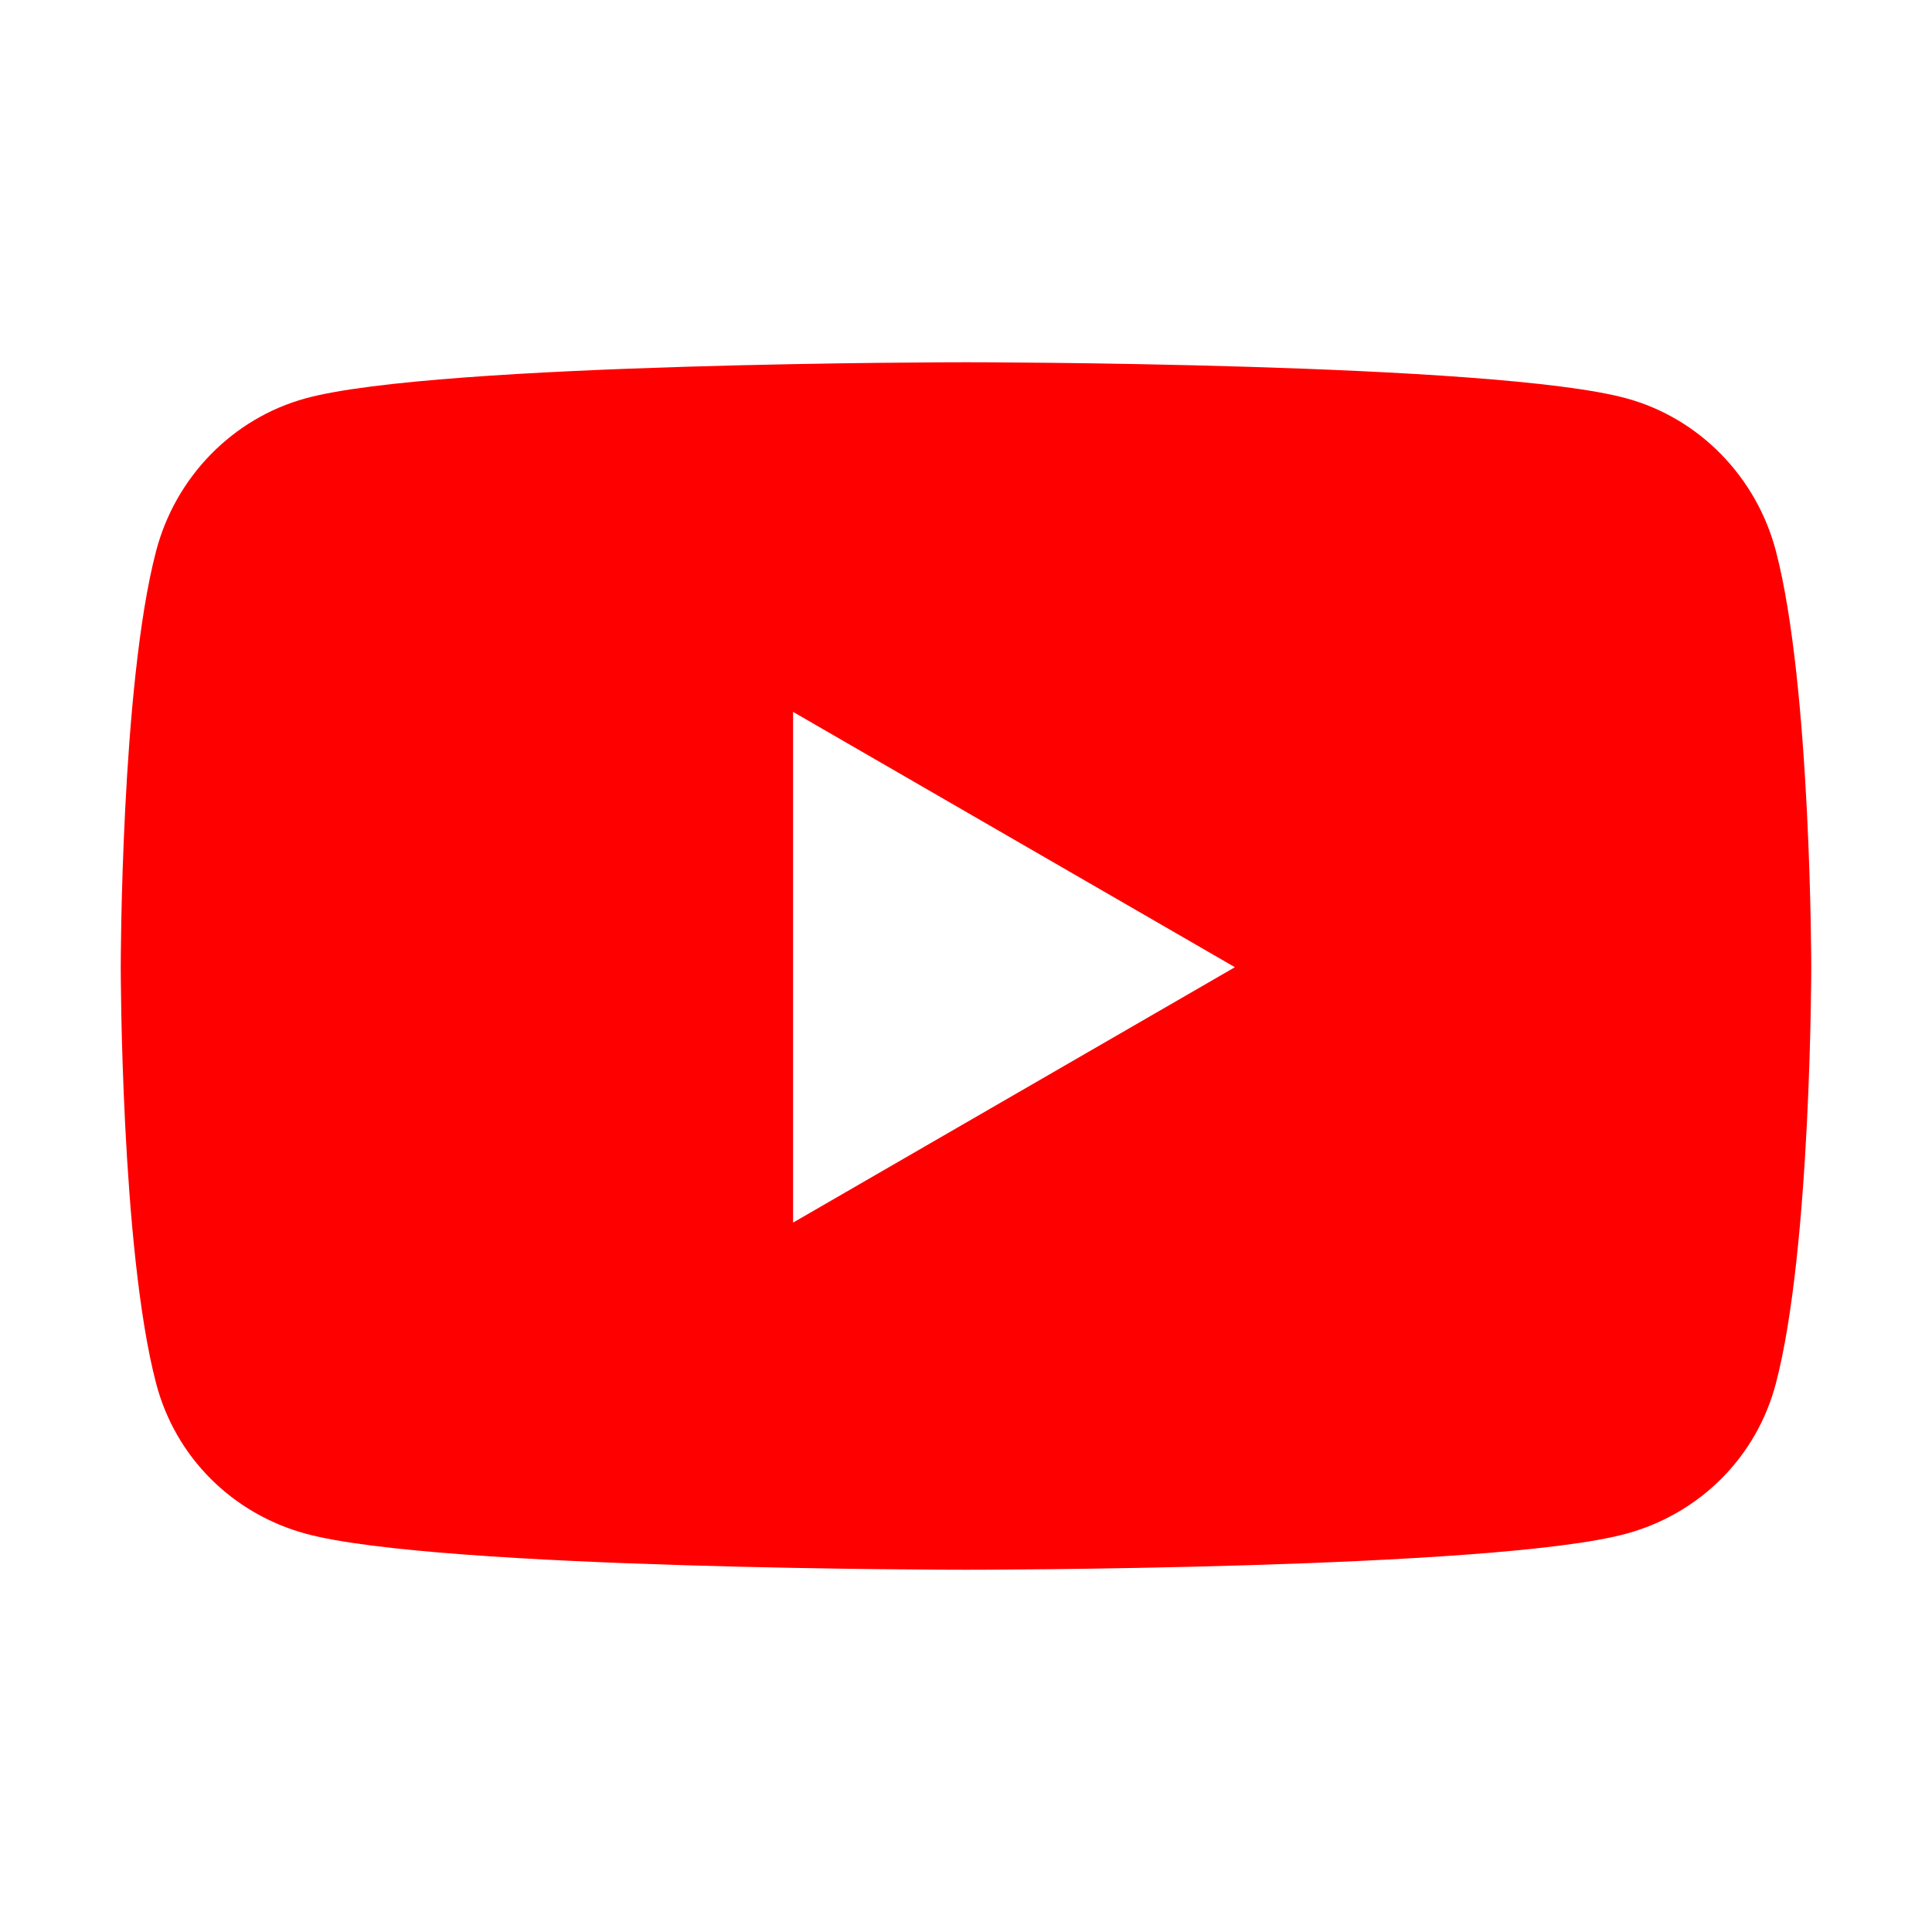 <svg width="32" height="32" viewBox="0 0 32 32" fill="none" xmlns="http://www.w3.org/2000/svg">
<path d="M29.415 9.129C29.093 7.898 28.144 6.927 26.939 6.598C24.756 6 16 6 16 6C16 6 7.244 6 5.061 6.598C3.856 6.928 2.907 7.898 2.585 9.129C2 11.362 2 16.02 2 16.02C2 16.02 2 20.678 2.585 22.911C2.907 24.143 3.856 25.073 5.061 25.402C7.244 26 16 26 16 26C16 26 24.756 26 26.939 25.402C28.144 25.073 29.093 24.143 29.415 22.911C30 20.678 30 16.02 30 16.02C30 16.02 30 11.362 29.415 9.129ZM13.136 20.25V11.791L20.454 16.02L13.136 20.25Z" fill="#FF0000"/>
</svg>
